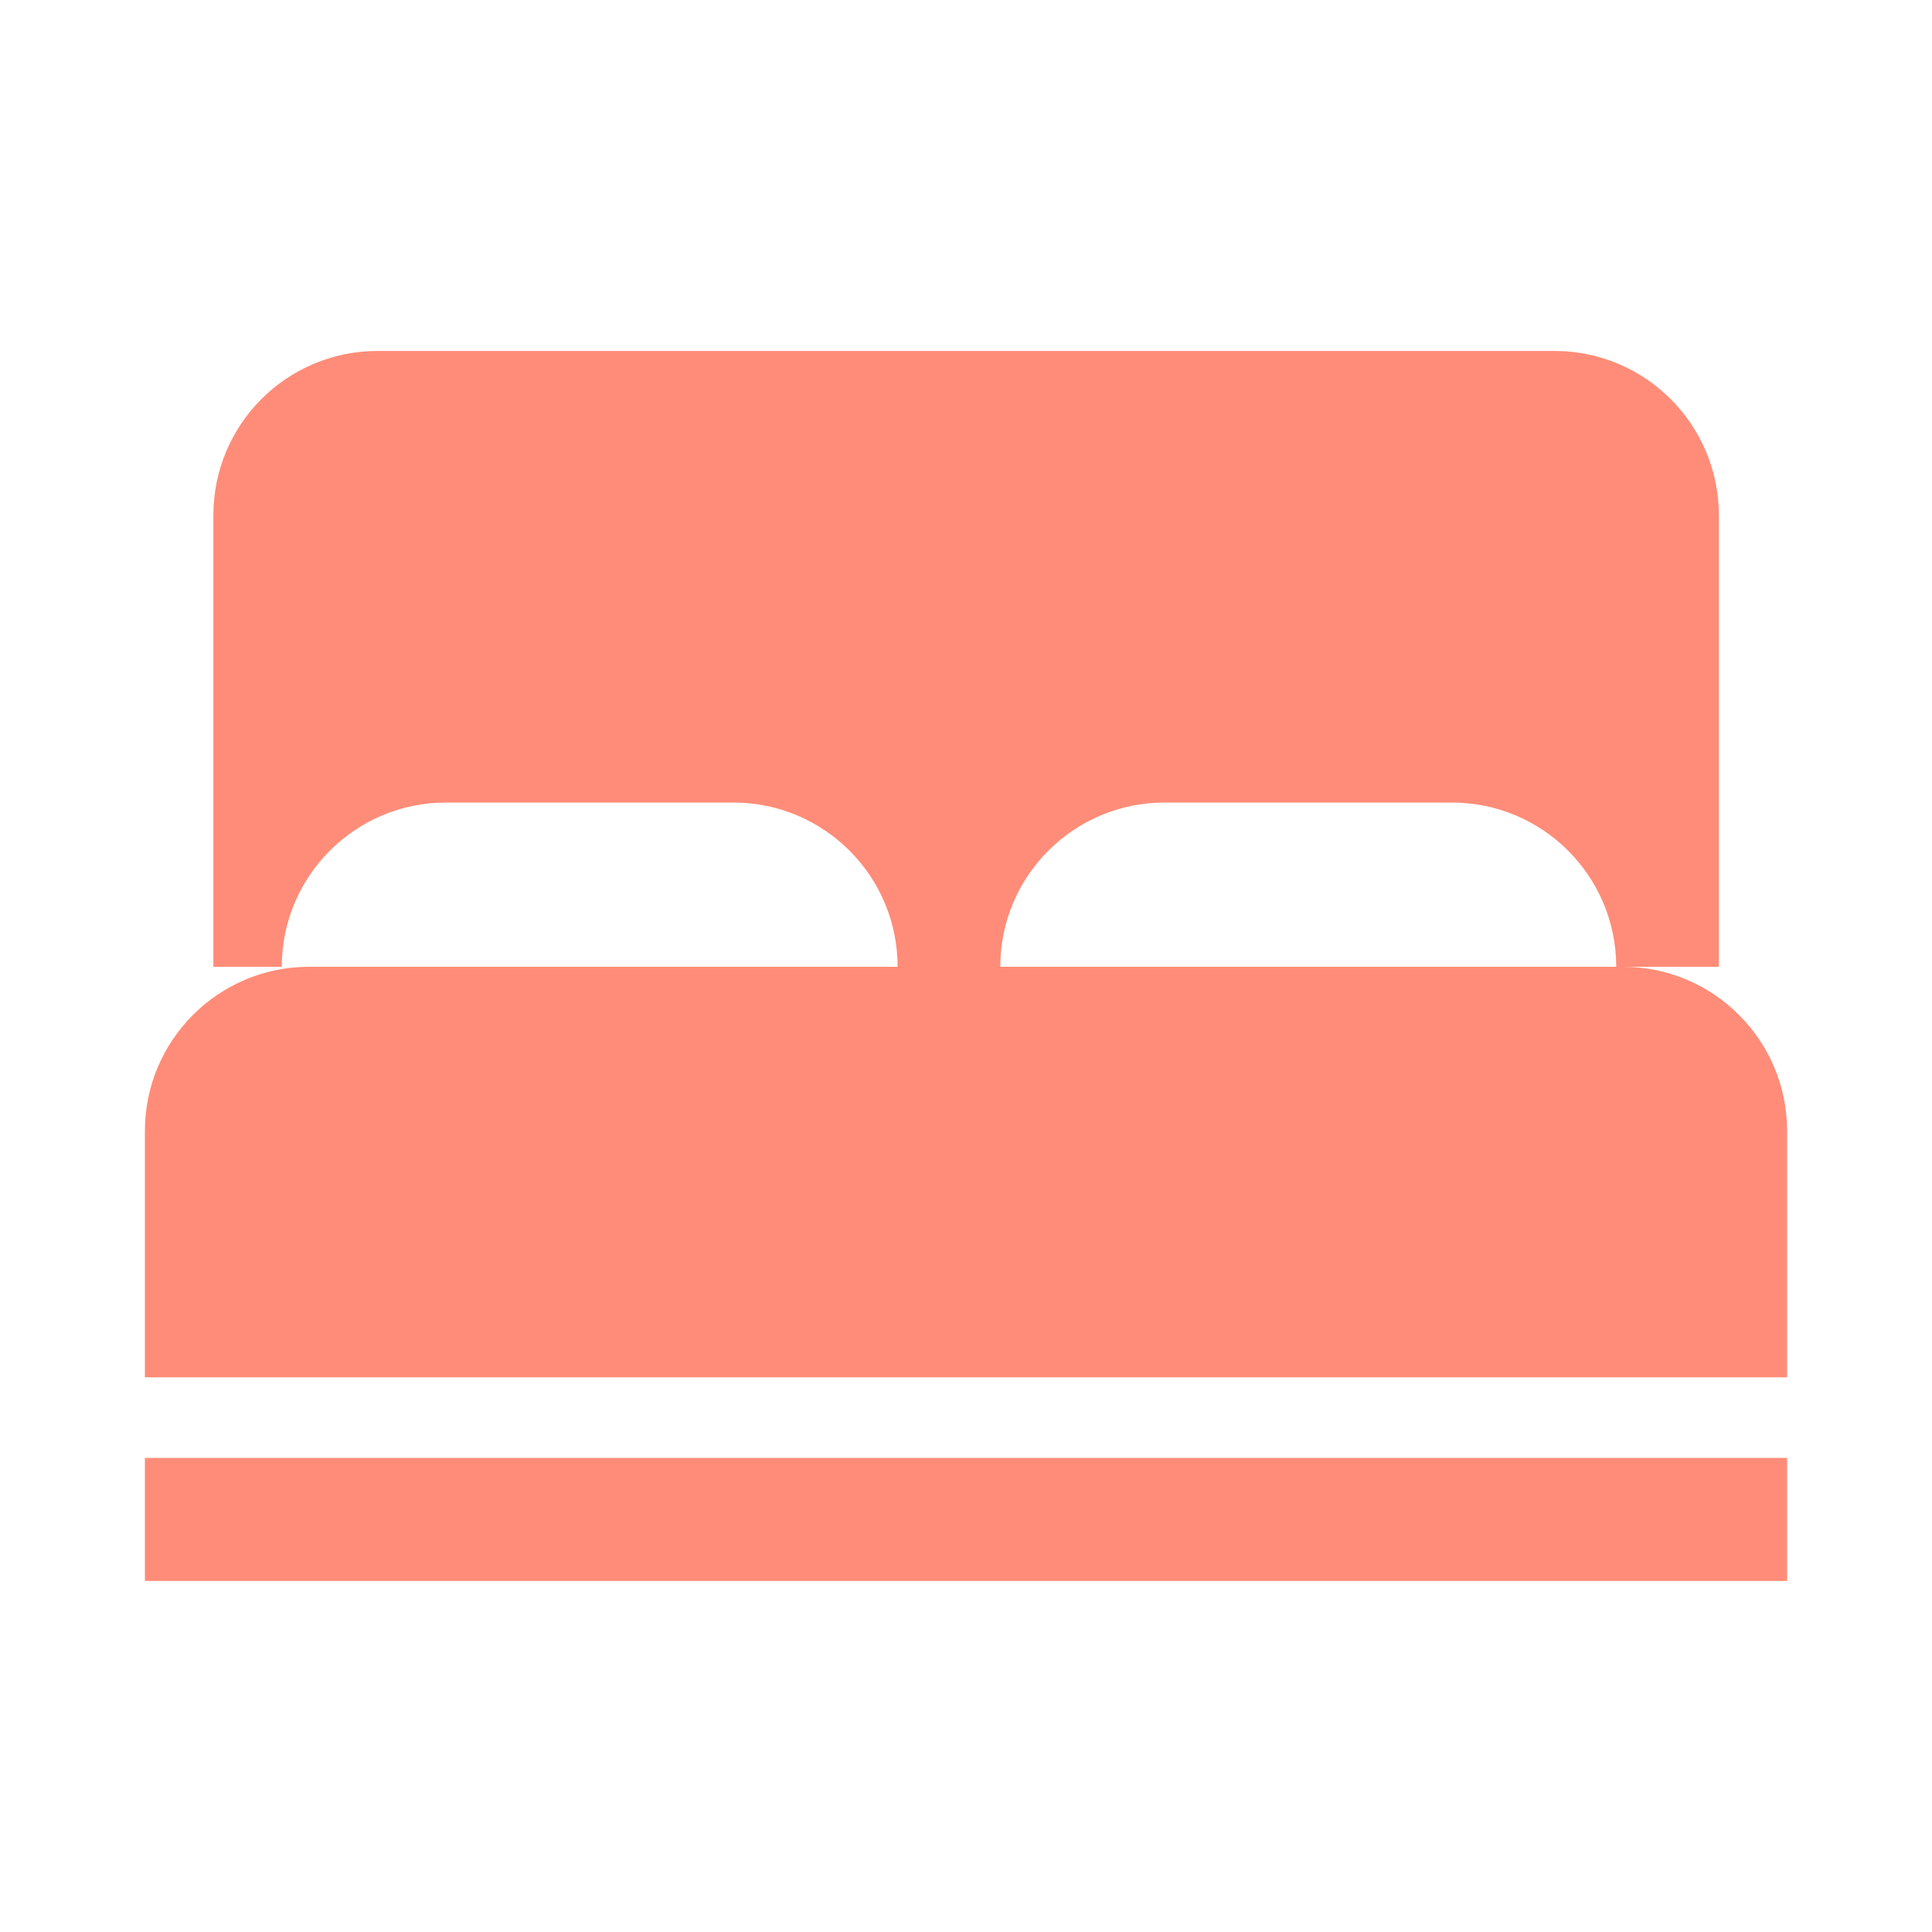<?xml version="1.0" encoding="utf-8"?>
<!-- Generator: Adobe Illustrator 16.0.0, SVG Export Plug-In . SVG Version: 6.00 Build 0)  -->
<!DOCTYPE svg PUBLIC "-//W3C//DTD SVG 1.1//EN" "http://www.w3.org/Graphics/SVG/1.1/DTD/svg11.dtd">
<svg version="1.1" id="圖層_1" xmlns="http://www.w3.org/2000/svg" xmlns:xlink="http://www.w3.org/1999/xlink" x="0px" y="0px"
	 width="20px" height="20px" viewBox="0 0 20 20" enable-background="new 0 0 20 20" xml:space="pBk_Reserve">
<g>
	<path fill="#FF8C78" d="M1.5,11.708c0-0.938,0.761-1.7,1.7-1.7h13.6c0.938,0,1.7,0.762,1.7,1.7v2.55h-17V11.708z"/>
	<rect x="1.5" y="15.092" fill="#FF8C78" width="17" height="1.274"/>
	<path fill="#FF8C78" d="M16.092,3.633H3.909c-0.94,0-1.7,0.761-1.7,1.7v4.675h0.708c0-0.939,0.761-1.7,1.7-1.7h2.975
		c0.939,0,1.7,0.761,1.7,1.7h1.063c0-0.939,0.761-1.7,1.7-1.7h2.975c0.939,0,1.701,0.761,1.701,1.7h1.063V5.333
		C17.792,4.394,17.031,3.633,16.092,3.633z"/>
</g>
</svg>
